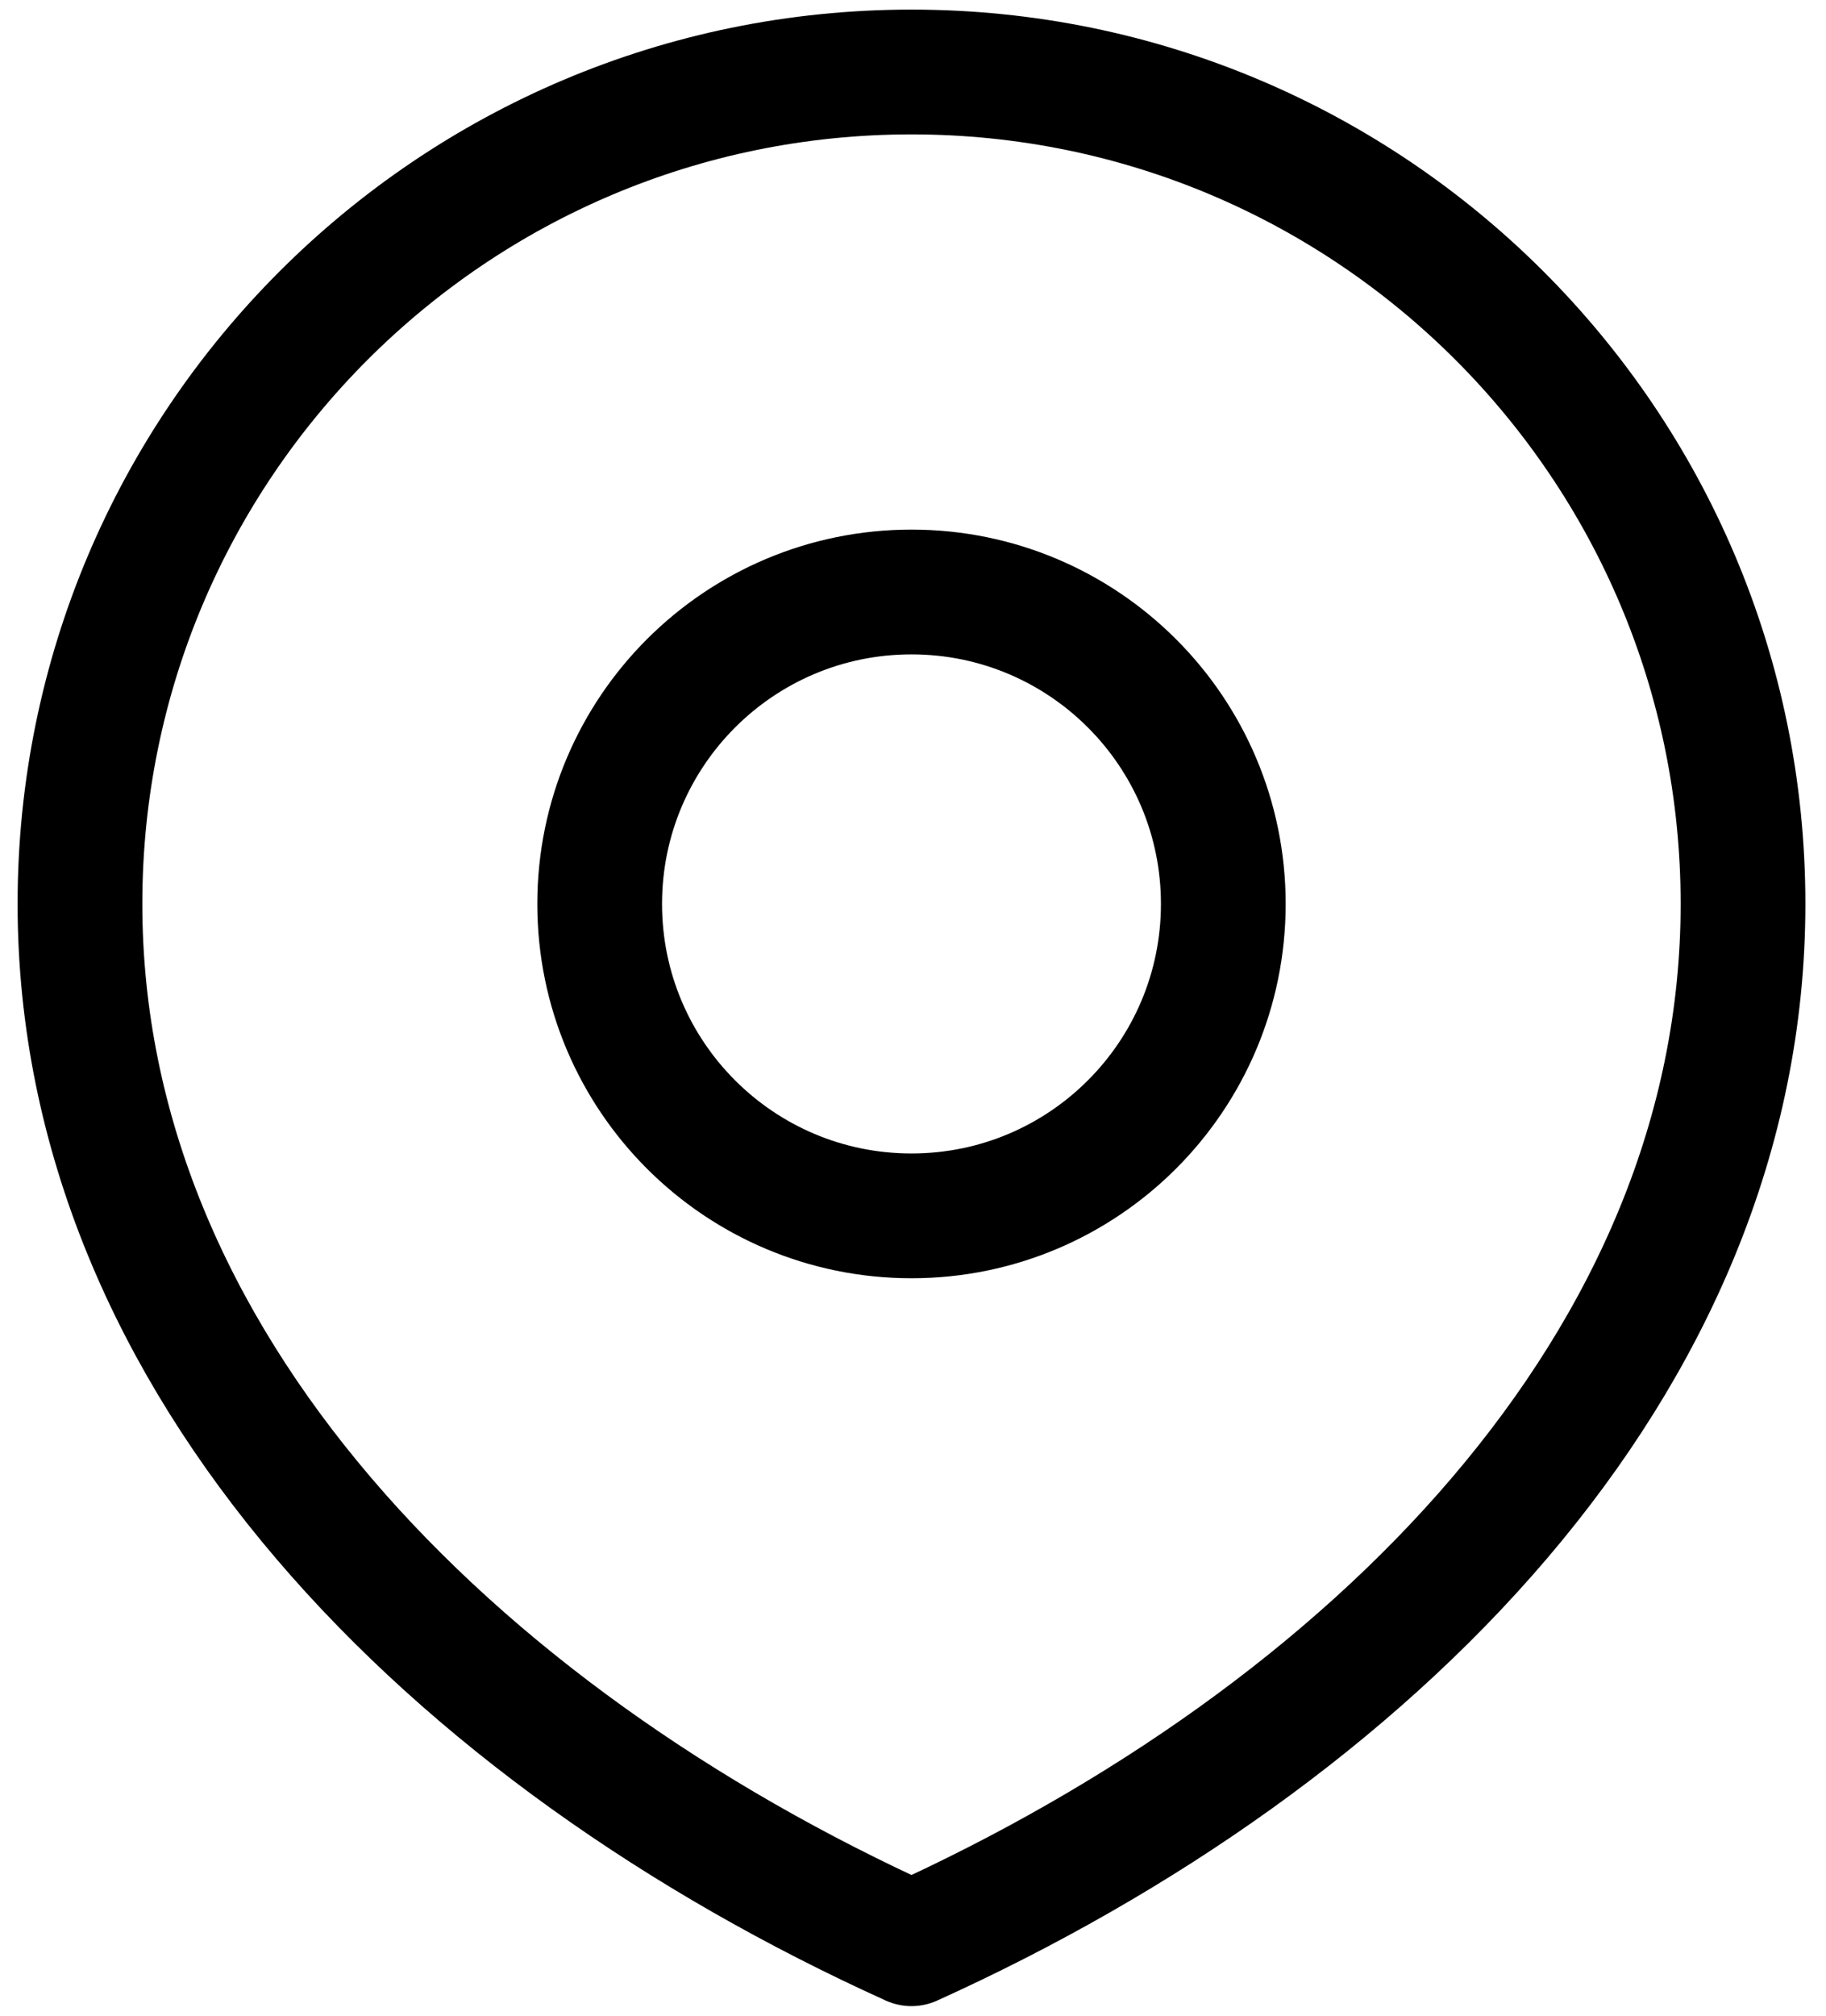 <!-- Generated by IcoMoon.io -->
<svg version="1.1" xmlns="http://www.w3.org/2000/svg" width="29" height="32" viewBox="0 0 29 32">
<path fill="none" stroke-linejoin="round" stroke-linecap="round" stroke-miterlimit="4" stroke-width="1.981" stroke="#000" d="M14.476 19.302c2.735 0 4.952-2.217 4.952-4.952s-2.217-4.952-4.952-4.952c-2.735 0-4.952 2.217-4.952 4.952s2.217 4.952 4.952 4.952z"></path>
<path fill="none" stroke-linejoin="round" stroke-linecap="round" stroke-miterlimit="4" stroke-width="1.981" stroke="#000" d="M14.476 30.857c7.294-3.302 13.206-9.214 13.206-16.508s-5.913-13.206-13.206-13.206c-7.294 0-13.206 5.913-13.206 13.206s5.913 13.206 13.206 16.508z"></path>
</svg>
